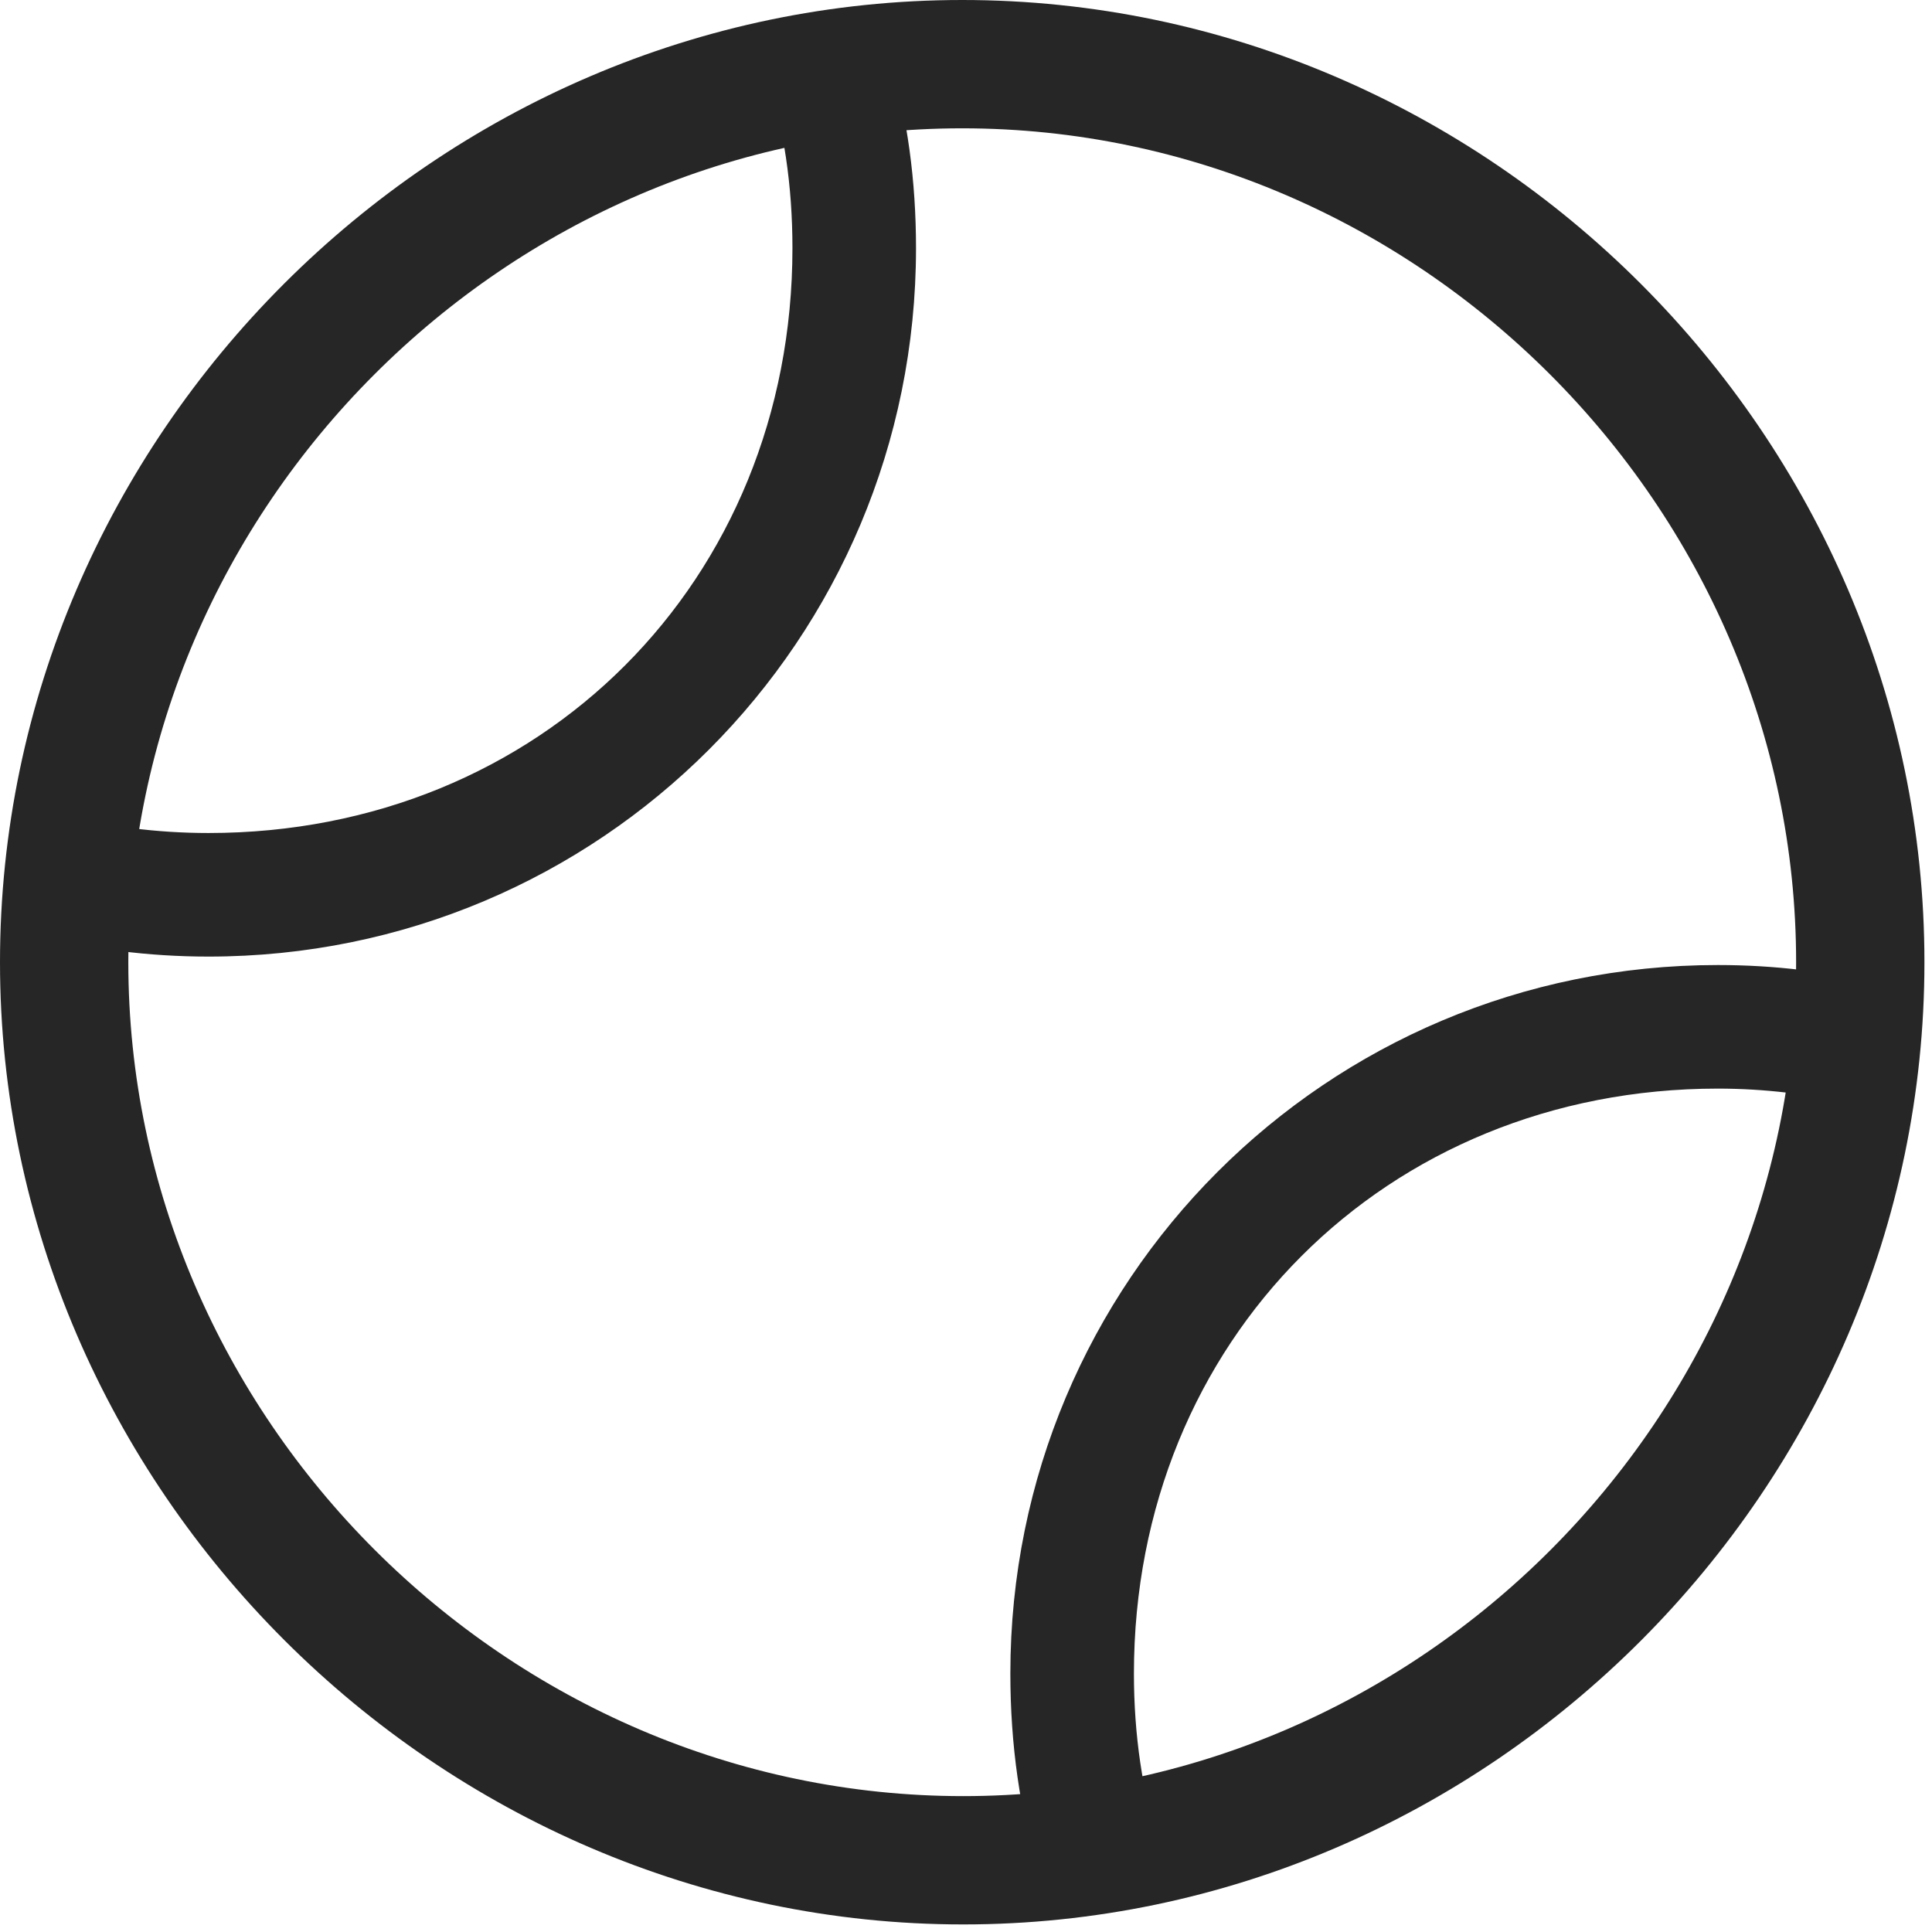 <svg width="24" height="24" viewBox="0 0 24 24" fill="none" xmlns="http://www.w3.org/2000/svg">
<path d="M12.914 23.297L14.402 22.934C14.191 22.266 14.086 21.551 14.086 20.789C14.086 16.652 17.215 13.523 21.34 13.523C21.926 13.523 22.477 13.594 23.016 13.711L23.379 12.234C22.723 12.07 22.043 11.988 21.34 11.988C16.477 11.988 12.551 15.914 12.551 20.789C12.551 21.668 12.668 22.512 12.914 23.297ZM0.715 10.113L0.422 11.613C1.125 11.789 1.84 11.883 2.59 11.883C7.453 11.883 11.379 7.957 11.379 3.082C11.379 2.25 11.273 1.453 11.051 0.715L9.516 0.902C9.738 1.582 9.844 2.309 9.844 3.082C9.844 7.219 6.715 10.348 2.59 10.348C1.945 10.348 1.324 10.266 0.715 10.113ZM11.953 0C5.426 0 0 5.414 0 11.953C0 18.48 5.438 23.906 11.965 23.906C18.504 23.906 23.906 18.48 23.906 11.953C23.906 5.414 18.492 0 11.953 0ZM11.953 1.594C17.613 1.594 22.312 6.293 22.312 11.953C22.312 17.613 17.625 22.312 11.965 22.312C6.305 22.312 1.594 17.613 1.594 11.953C1.594 6.293 6.293 1.594 11.953 1.594Z" fill="black" fill-opacity="0.85"/>
</svg>
